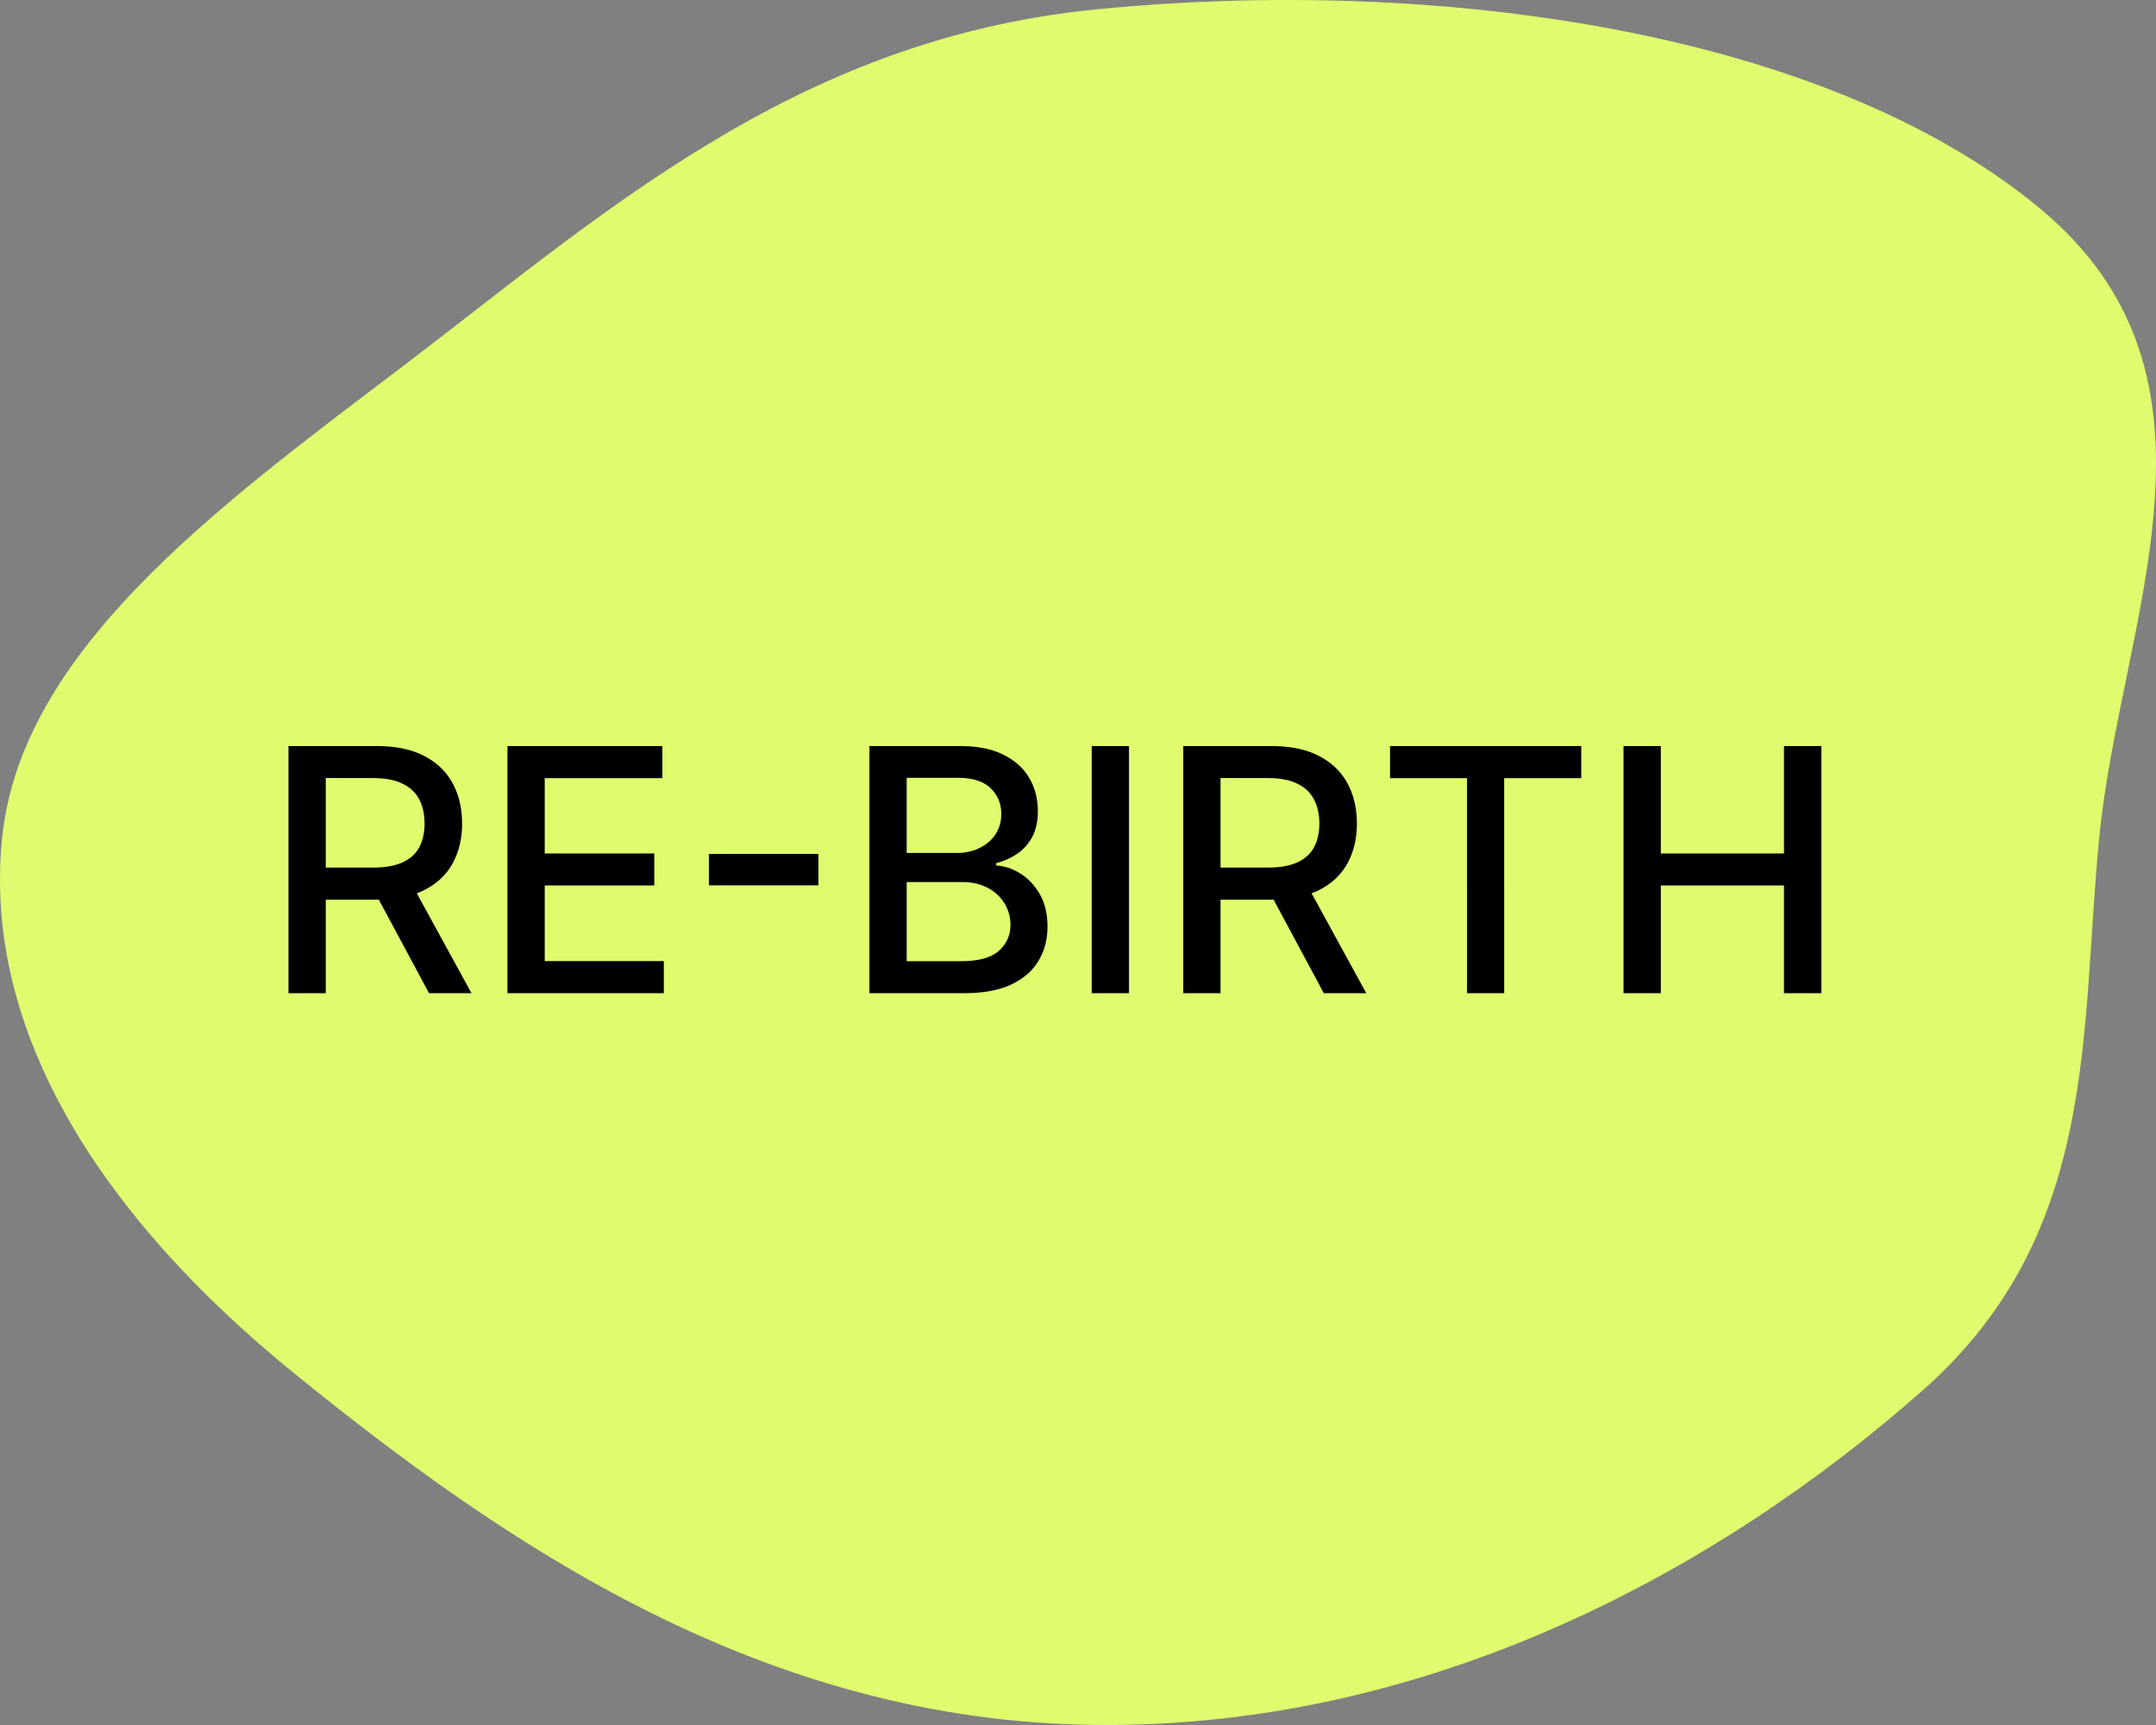 <svg xmlns="http://www.w3.org/2000/svg" width="165" height="132" fill="none" viewBox="0 0 165 132">
  <rect x="0" y="0" width="165" height="132" fill="#808080" stroke="none"/>
  <path fill="#DFFC6E" fill-rule="evenodd" d="M83.835.725c25.946-2.58 55.71 1.553 72.211 15.164 15.773 13.011 6.247 31.501 4.609 48.203-1.467 14.946.037 30.324-13.485 42.277-15.466 13.671-37.674 25.897-63.334 25.627-25.448-.269-45.196-13.822-61.364-26.943C8.1 93.389-1.384 79.159.165 64.092 1.622 49.919 16.281 39.048 30.353 28.39 45.856 16.65 60.645 3.03 83.835.725Z" clip-rule="evenodd"/>
  <path fill="#000" d="M22.077 76V57.09h6.74c1.465 0 2.681.253 3.648.758.972.505 1.698 1.203 2.178 2.096.48.886.72 1.911.72 3.075 0 1.157-.242 2.175-.729 3.056-.48.874-1.206 1.554-2.179 2.04-.966.486-2.182.73-3.647.73h-5.106v-2.457h4.848c.923 0 1.674-.132 2.253-.397.584-.264 1.012-.649 1.283-1.154.27-.504.406-1.11.406-1.819 0-.714-.138-1.332-.415-1.855-.271-.524-.699-.924-1.284-1.2-.578-.284-1.338-.425-2.28-.425H24.93V76h-2.853Zm9.335-8.531L36.084 76h-3.25l-4.58-8.531h3.158ZM38.835 76V57.09H50.69v2.457h-9.002v5.761h8.384v2.447h-8.384v5.789h9.113V76H38.835Zm23.8-10.655v2.4h-8.383v-2.4h8.383ZM66.537 76V57.09h6.925c1.342 0 2.453.222 3.333.666.88.437 1.539 1.03 1.976 1.782.437.744.656 1.585.656 2.52 0 .788-.145 1.453-.434 1.995-.29.535-.677.966-1.164 1.292-.48.32-1.01.554-1.588.702v.184c.628.031 1.24.234 1.838.61.603.37 1.101.896 1.495 1.579.394.683.591 1.514.591 2.493 0 .966-.228 1.834-.683 2.603-.45.764-1.145 1.37-2.087 1.82-.941.442-2.145.664-3.61.664h-7.248Zm2.853-2.447h4.118c1.367 0 2.346-.264 2.936-.794.591-.53.887-1.19.887-1.985a3.11 3.11 0 0 0-.453-1.643 3.233 3.233 0 0 0-1.292-1.191c-.554-.296-1.213-.444-1.976-.444h-4.22v6.057Zm0-8.282h3.823c.64 0 1.215-.123 1.726-.369a3.01 3.01 0 0 0 1.228-1.034c.308-.45.462-.979.462-1.588 0-.782-.274-1.437-.822-1.967-.547-.53-1.388-.794-2.52-.794H69.39v5.752Zm17.012-8.18V76h-2.853V57.09h2.853ZM90.556 76V57.09h6.74c1.465 0 2.68.253 3.647.758.973.505 1.699 1.203 2.179 2.096.48.886.72 1.911.72 3.075 0 1.157-.243 2.175-.729 3.056-.48.874-1.207 1.554-2.179 2.04-.967.486-2.182.73-3.647.73H92.18v-2.457h4.847c.923 0 1.674-.132 2.253-.397.585-.264 1.013-.649 1.283-1.154.271-.504.407-1.11.407-1.819 0-.714-.139-1.332-.416-1.855-.271-.524-.698-.924-1.283-1.2-.579-.284-1.339-.425-2.28-.425h-3.583V76h-2.853Zm9.334-8.531L104.562 76h-3.25l-4.58-8.531h3.158Zm6.491-7.922V57.09h14.634v2.456h-5.899V76h-2.844V59.547h-5.891ZM124.249 76V57.09h2.853v8.218h9.427v-8.217h2.862V76h-2.862v-8.245h-9.427V76h-2.853Z"/>
</svg>
